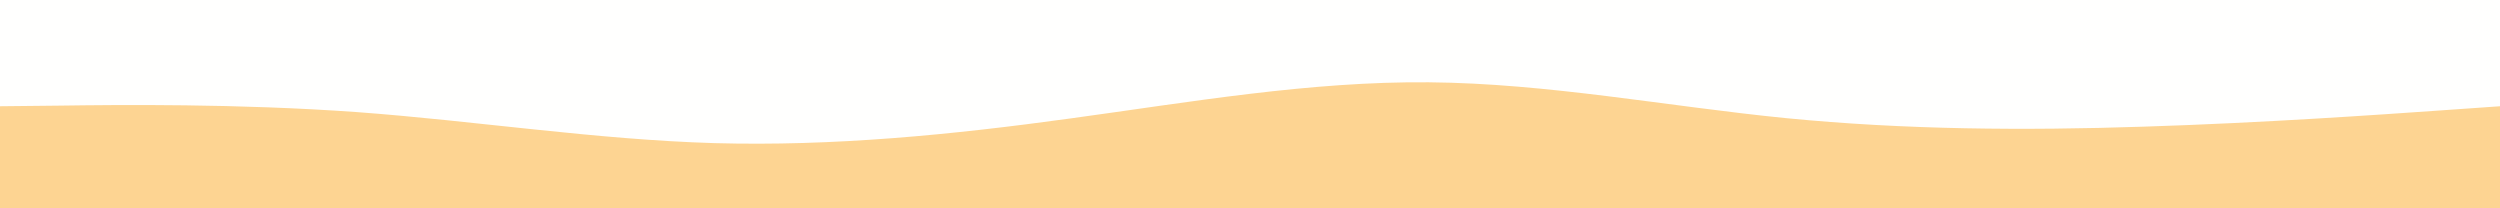 <svg id="visual" viewBox="0 0 1200 100" width="1200" height="100" xmlns="http://www.w3.org/2000/svg" xmlns:xlink="http://www.w3.org/1999/xlink" version="1.1"><rect x="0" y="0" width="1200" height="100" fill="#fffffe"></rect><path d="M0 51L28.5 50.7C57 50.3 114 49.7 171.2 53.8C228.3 58 285.7 67 342.8 68.7C400 70.3 457 64.7 514.2 56.8C571.3 49 628.7 39 685.8 39.5C743 40 800 51 857.2 56.7C914.3 62.3 971.7 62.7 1028.8 60.8C1086 59 1143 55 1171.5 53L1200 51L1200 101L1171.5 101C1143 101 1086 101 1028.8 101C971.7 101 914.3 101 857.2 101C800 101 743 101 685.8 101C628.7 101 571.3 101 514.2 101C457 101 400 101 342.8 101C285.7 101 228.3 101 171.2 101C114 101 57 101 28.5 101L0 101Z" fill="#fdd492" stroke-linecap="round" stroke-linejoin="miter"></path></svg>